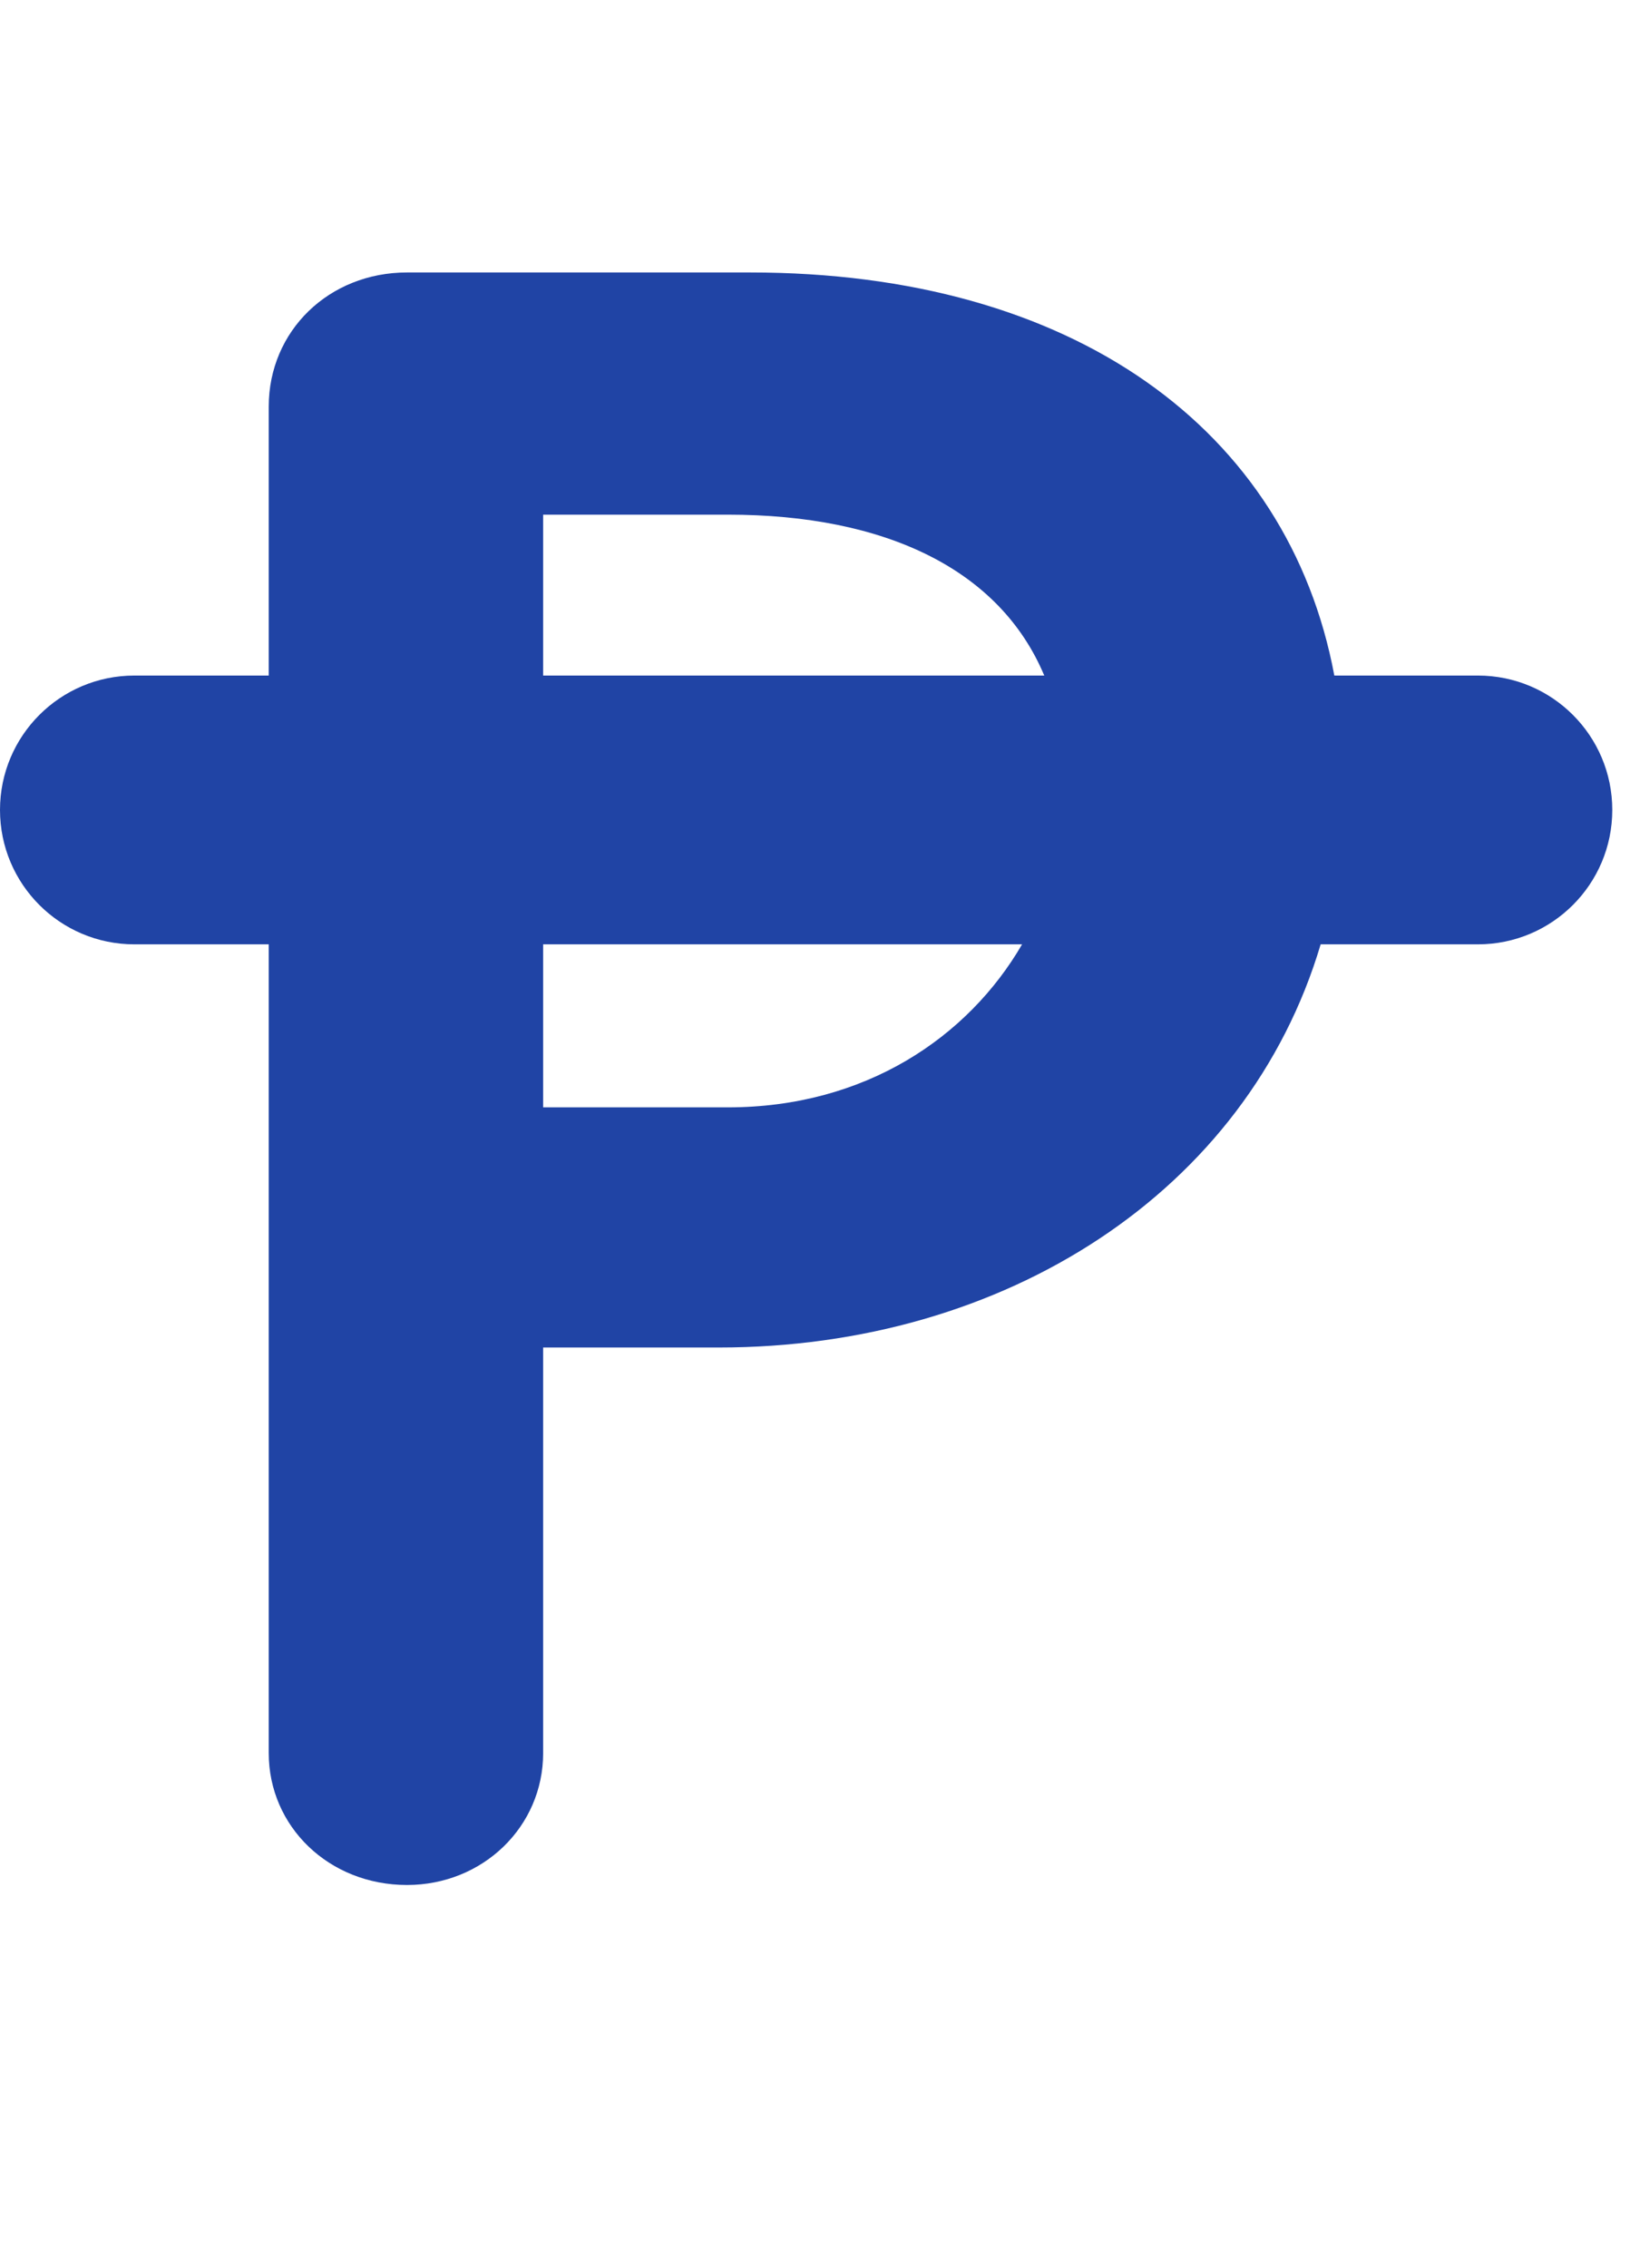 <svg width="23" height="32" viewBox="0 0 23 32" fill="none" xmlns="http://www.w3.org/2000/svg">
<g clip-path="url(#clip0_221_1851)">
<path fill-rule="evenodd" clip-rule="evenodd" d="M5.743 26.594C4.642 26.594 3.792 25.77 3.792 24.733V13.323H1.896C0.849 13.323 0 12.474 0 11.427C0 10.38 0.849 9.531 1.896 9.531H3.792V5.736C3.792 4.668 4.642 3.844 5.743 3.844H10.585C15.141 3.844 18.177 6.054 18.828 9.531H20.854C21.901 9.531 22.75 10.38 22.75 11.427C22.75 12.474 21.901 13.323 20.854 13.323H18.635C17.596 16.816 14.175 19.011 10.144 19.011H7.664V24.733C7.664 25.77 6.814 26.594 5.743 26.594ZM14.735 9.531C14.108 8.036 12.496 7.261 10.27 7.261H7.664V9.531H14.735ZM7.664 13.323H14.422C13.659 14.636 12.205 15.623 10.27 15.623H7.664V13.323Z" fill="#2044A5"/>
</g>
<defs>
<clipPath id="clip0_221_1851">
<rect width="22.75" height="32" fill="white"/>
</clipPath>
</defs>
</svg>
